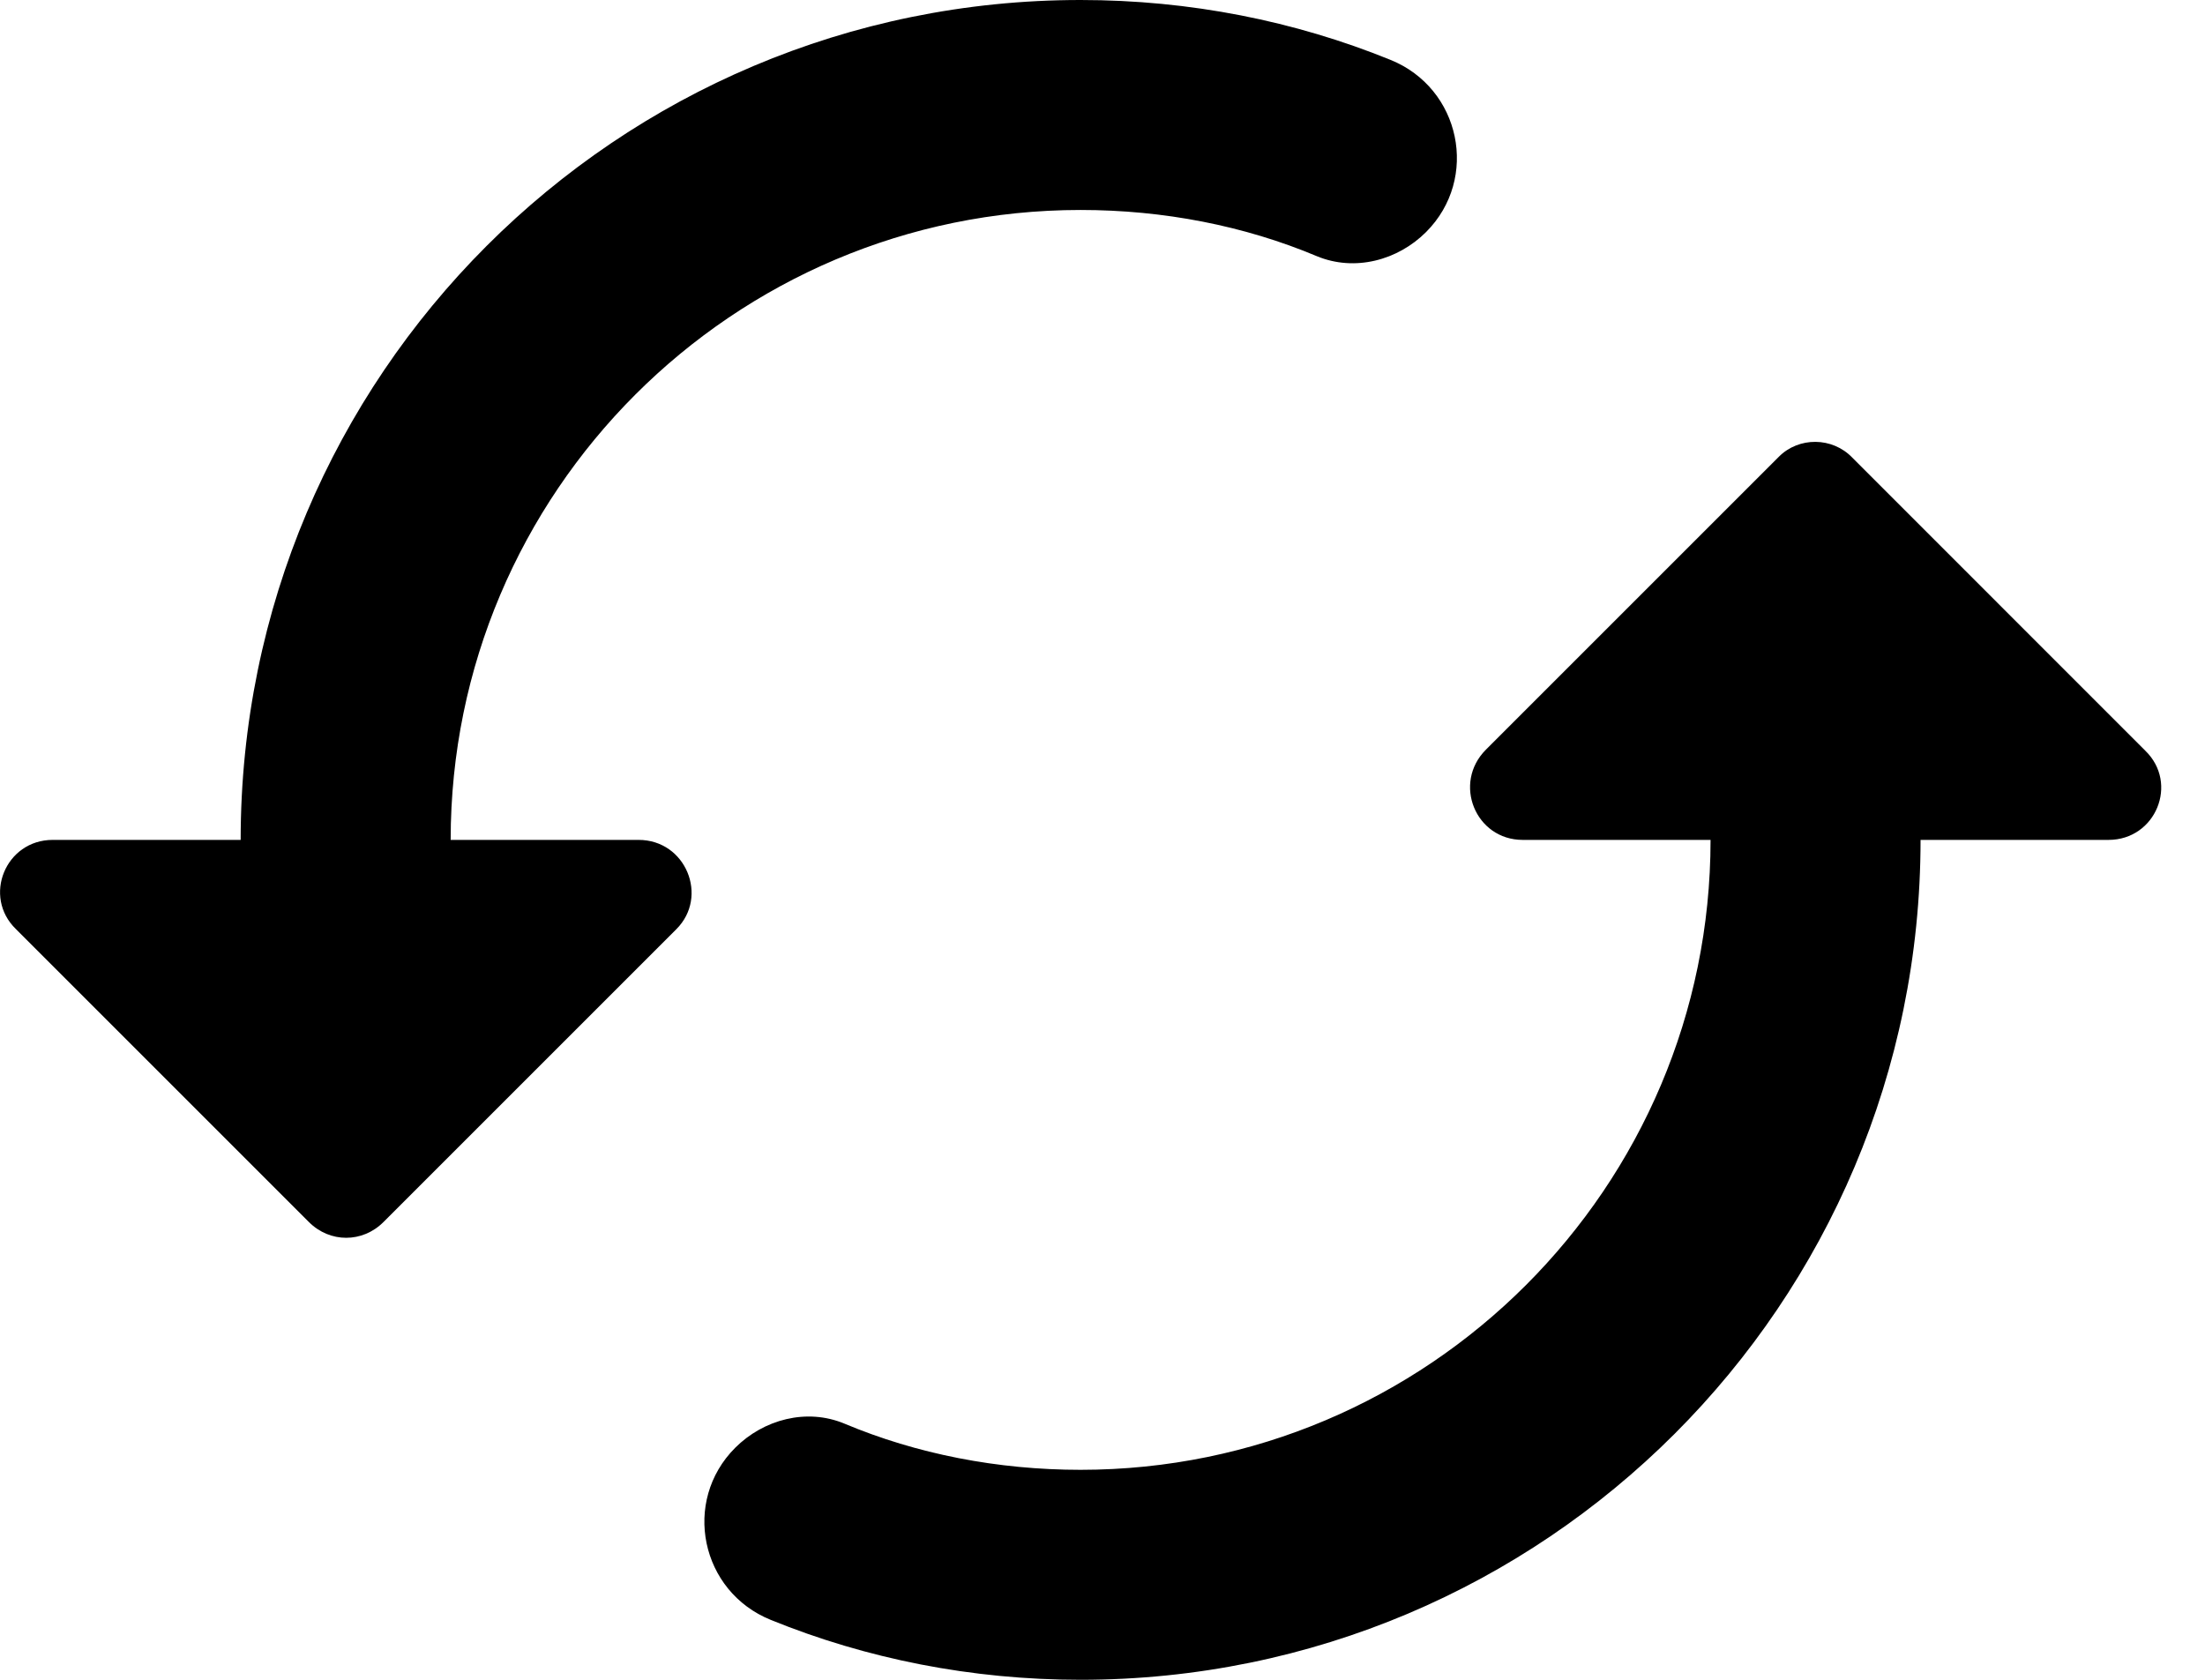 <svg width="21" height="16" viewBox="0 0 21 16" fill="none" xmlns="http://www.w3.org/2000/svg">
<path fill-rule="evenodd" clip-rule="evenodd" d="M4.292 8C4.292 4.69 6.982 2 10.291 2C11.082 2 11.851 2.15 12.541 2.44C12.902 2.59 13.312 2.48 13.582 2.21C14.091 1.7 13.912 0.84 13.242 0.57C12.332 0.2 11.332 0 10.291 0C5.872 0 2.292 3.58 2.292 8H0.502C0.052 8 -0.168 8.54 0.152 8.85L2.942 11.64C3.142 11.84 3.452 11.84 3.652 11.64L6.442 8.85C6.752 8.54 6.532 8 6.082 8H4.292ZM16.942 4.35L14.152 7.14C13.832 7.46 14.052 8 14.502 8H16.291C16.291 11.31 13.601 14 10.291 14C9.502 14 8.732 13.85 8.042 13.56C7.682 13.41 7.272 13.52 7.002 13.79C6.492 14.3 6.672 15.16 7.342 15.43C8.252 15.8 9.252 16 10.291 16C14.711 16 18.291 12.42 18.291 8H20.081C20.532 8 20.752 7.46 20.431 7.15L17.642 4.36C17.451 4.16 17.131 4.16 16.942 4.35Z" fill="black"/>
</svg>
